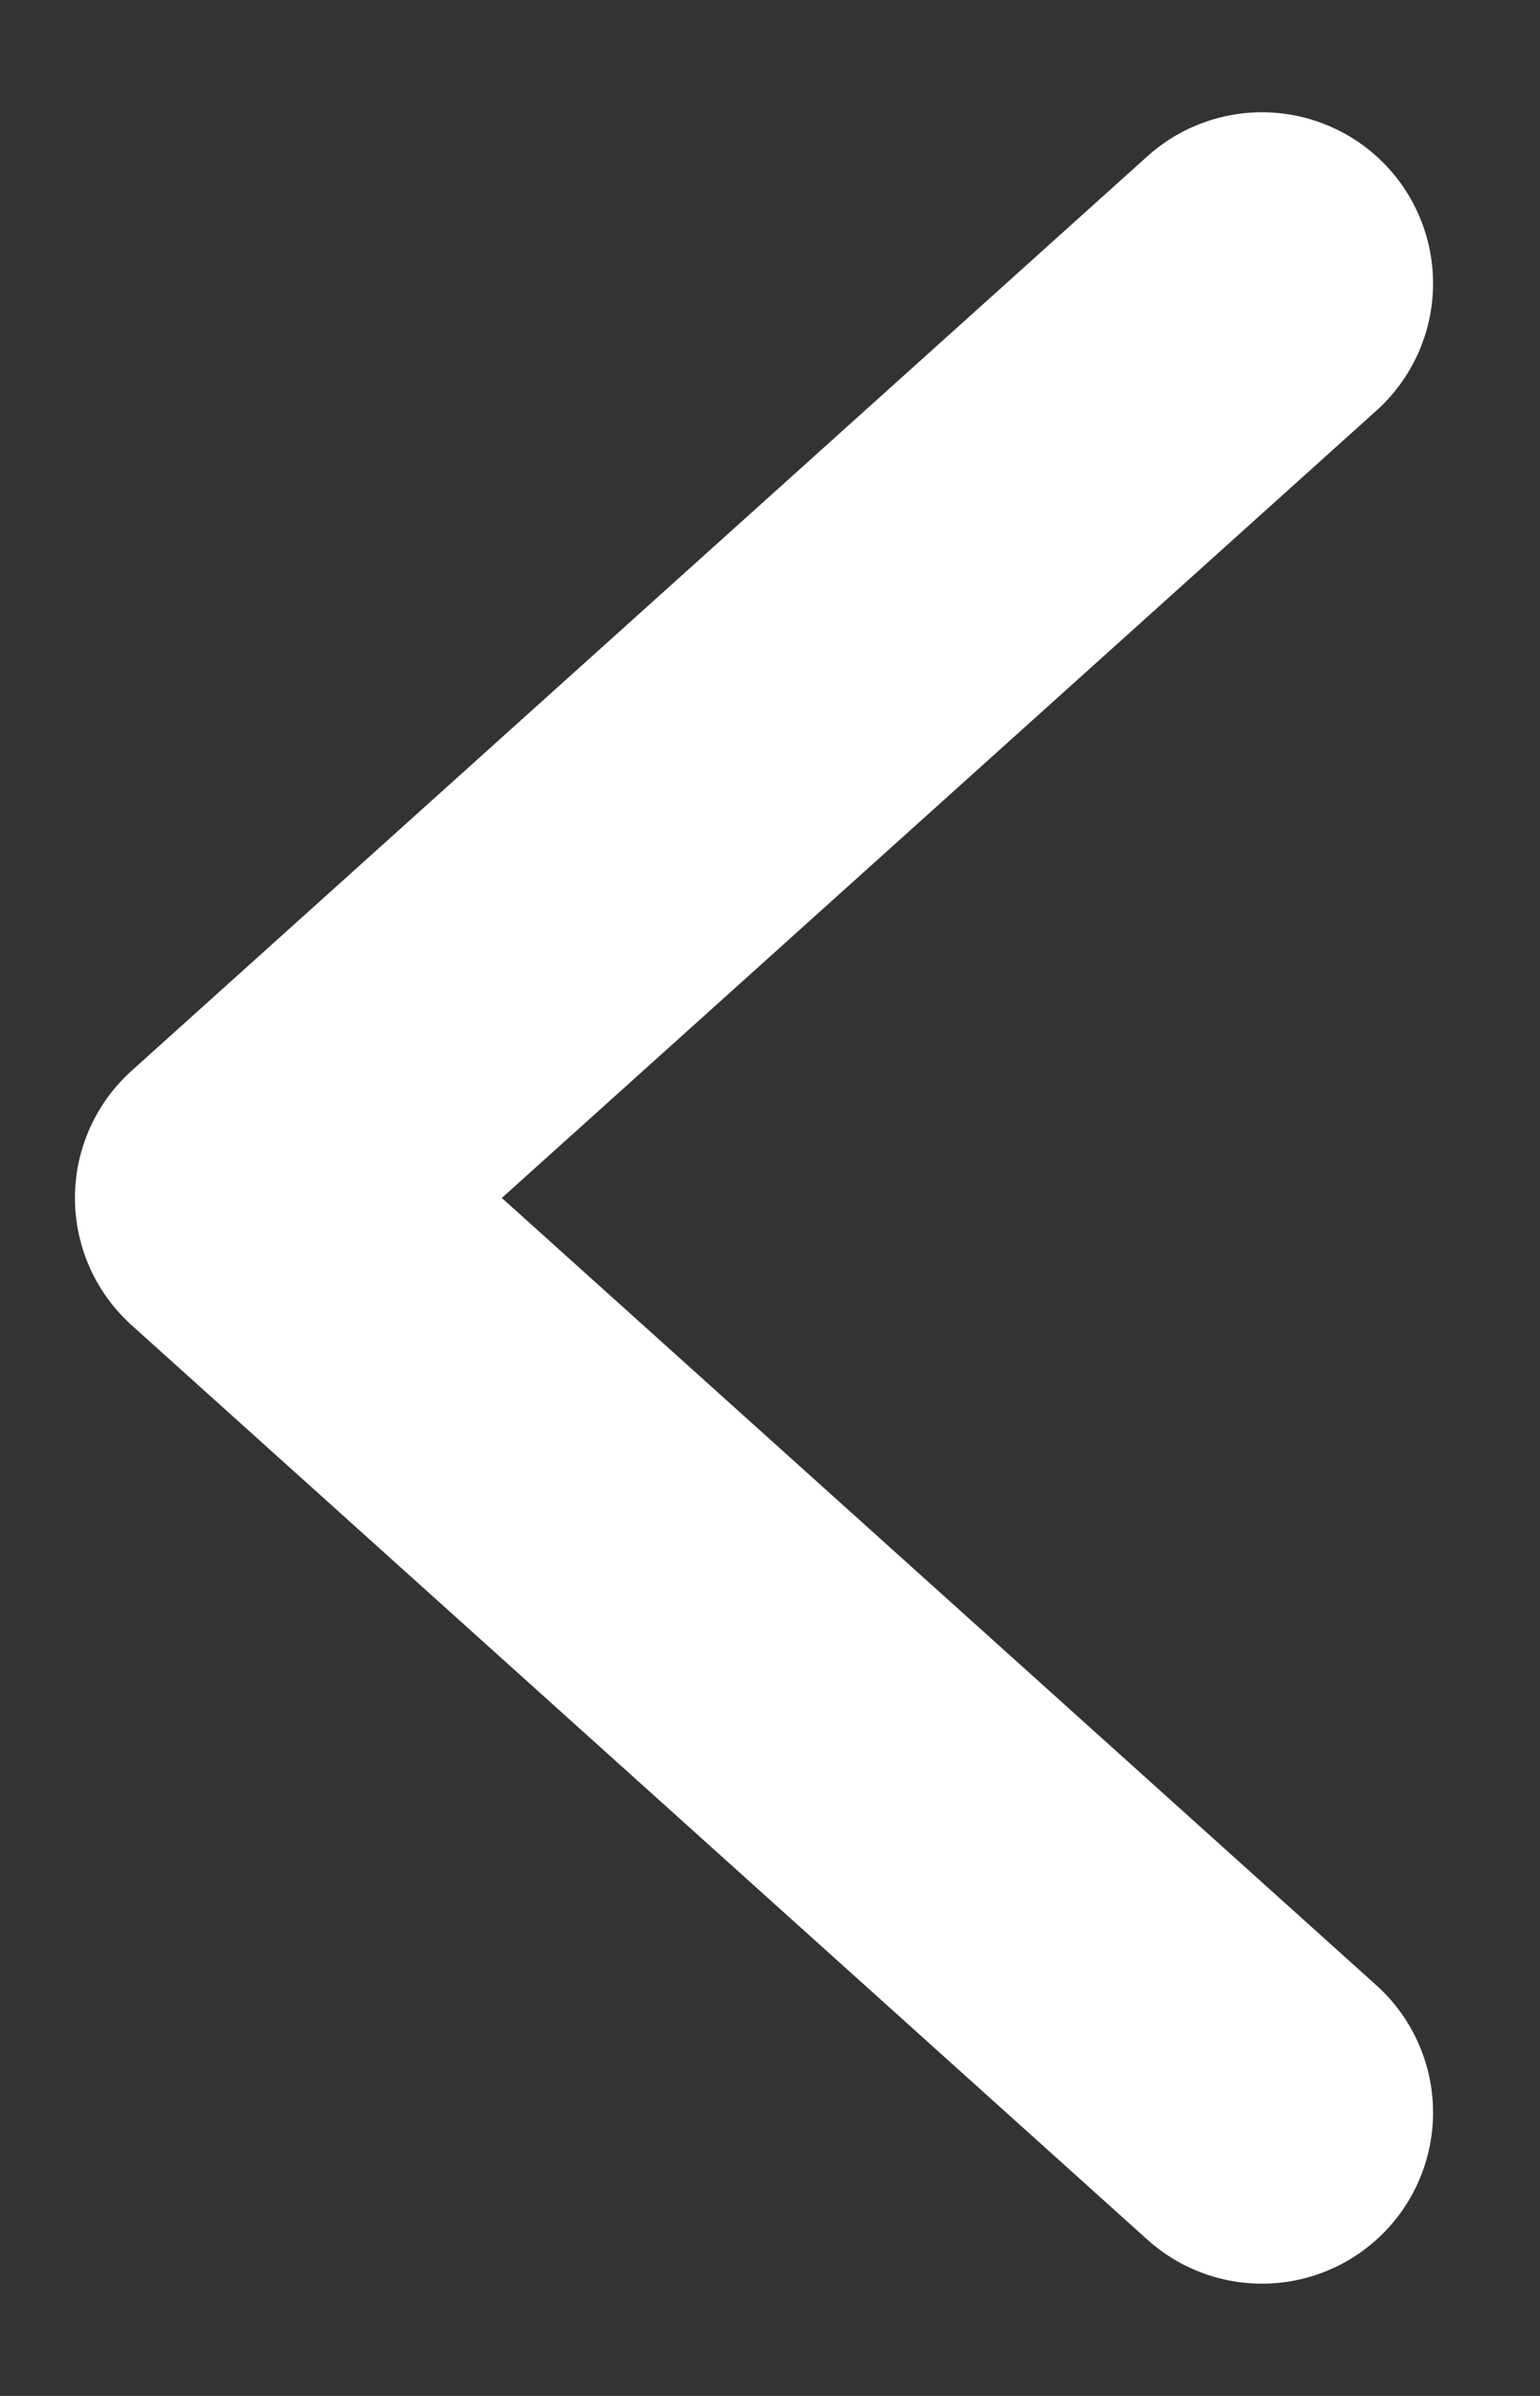 <svg width="9" height="14" viewBox="0 0 9 14" fill="none" xmlns="http://www.w3.org/2000/svg">
<rect x="0" y="0" width="9" height="14" fill="#333333" stroke="none"/>
<path d="M7.375 1.656L1.438 7L7.375 12.344" stroke="white" stroke-width="2" stroke-linecap="round" stroke-linejoin="round"/>
</svg>
